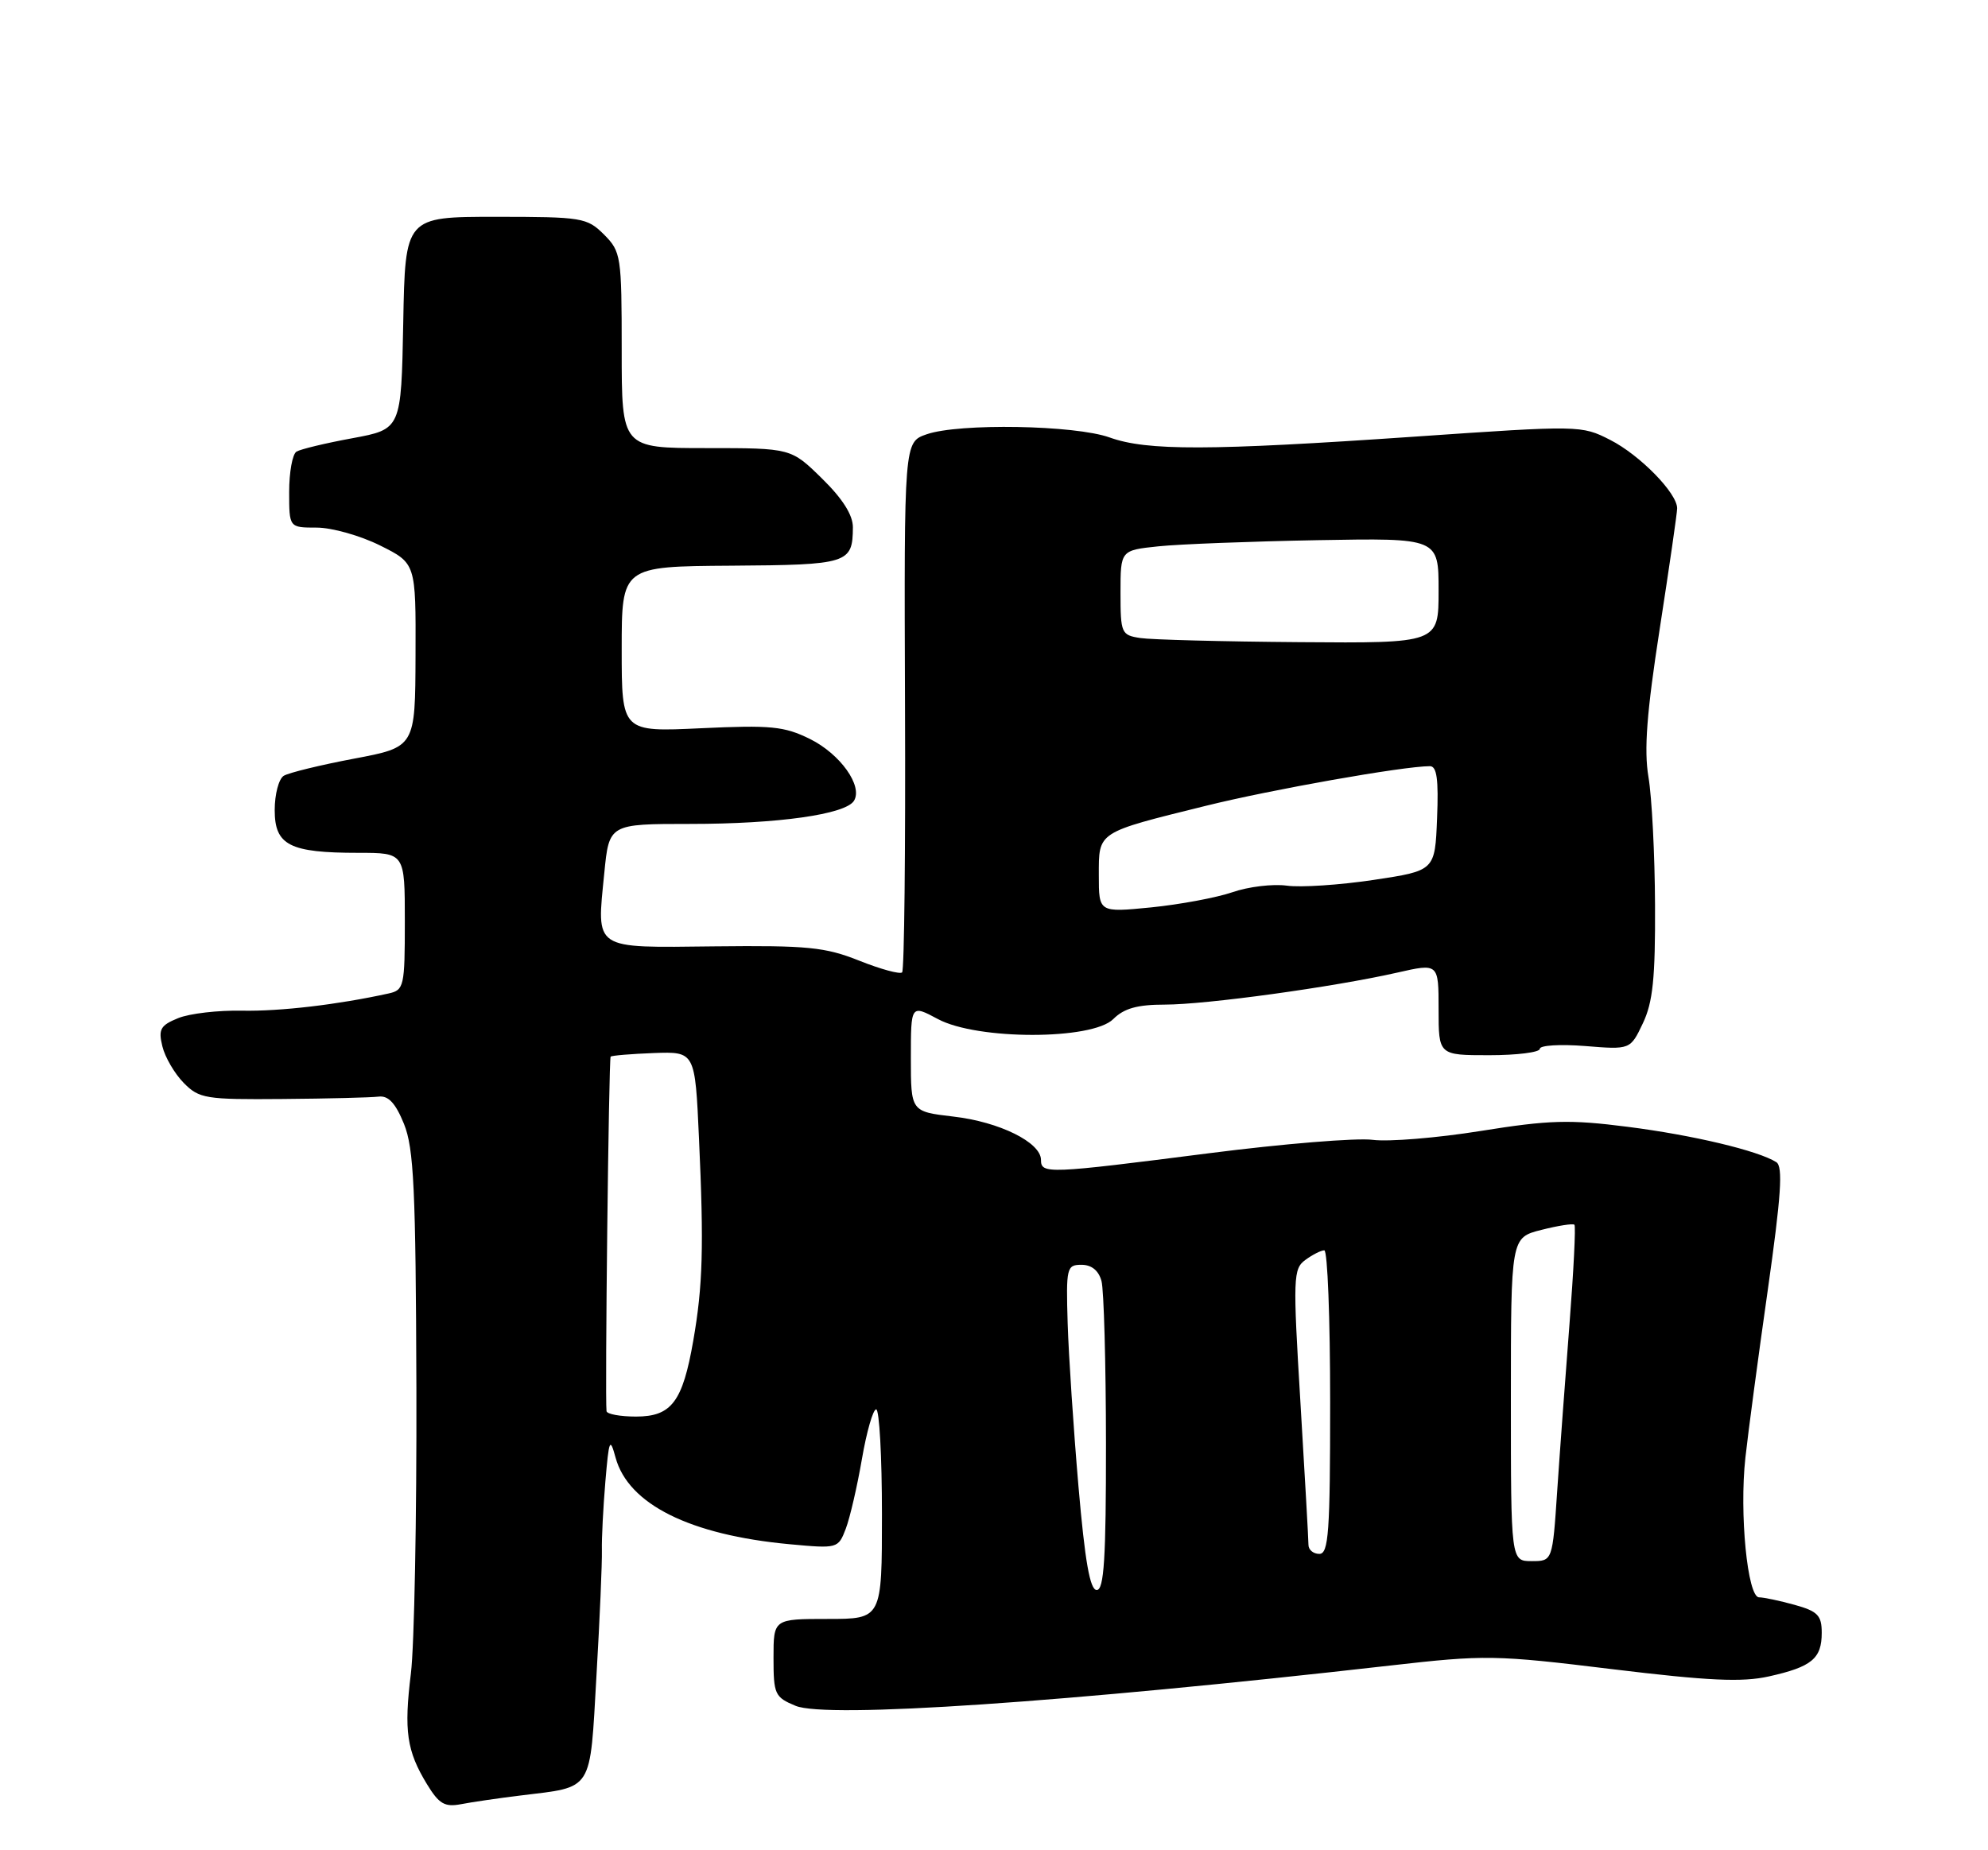 <?xml version="1.0" encoding="UTF-8" standalone="no"?>
<!DOCTYPE svg PUBLIC "-//W3C//DTD SVG 1.1//EN" "http://www.w3.org/Graphics/SVG/1.1/DTD/svg11.dtd" >
<svg xmlns="http://www.w3.org/2000/svg" xmlns:xlink="http://www.w3.org/1999/xlink" version="1.1" viewBox="0 0 275 256">
 <g >
 <path fill="currentColor"
d=" M 72.00 248.43 C 82.16 247.18 81.58 248.09 82.51 231.83 C 82.97 223.95 83.30 216.15 83.26 214.50 C 83.22 212.85 83.44 208.57 83.74 205.00 C 84.24 199.13 84.37 198.81 85.15 201.67 C 86.91 208.13 95.43 212.38 109.20 213.66 C 115.88 214.28 115.95 214.26 117.00 211.51 C 117.58 209.98 118.58 205.64 119.23 201.87 C 119.88 198.09 120.77 195.00 121.20 195.00 C 121.64 195.00 122.00 201.53 122.00 209.50 C 122.00 224.00 122.00 224.00 114.50 224.00 C 107.00 224.00 107.00 224.00 107.00 229.38 C 107.00 234.43 107.18 234.83 110.05 236.02 C 114.33 237.80 147.33 235.56 192.28 230.45 C 205.44 228.95 206.83 228.97 223.03 230.95 C 236.37 232.57 241.00 232.78 244.70 231.95 C 250.62 230.63 252.00 229.49 252.00 225.92 C 252.00 223.51 251.45 222.94 248.25 222.05 C 246.19 221.48 243.97 221.01 243.33 221.01 C 241.73 221.00 240.59 209.40 241.44 201.69 C 241.81 198.29 243.20 187.87 244.53 178.54 C 246.39 165.42 246.66 161.40 245.72 160.80 C 243.21 159.21 234.20 157.06 225.17 155.91 C 217.13 154.88 214.32 154.96 204.84 156.48 C 198.80 157.45 192.06 158.00 189.87 157.71 C 187.69 157.42 177.48 158.25 167.20 159.57 C 144.92 162.42 144.00 162.46 144.00 160.49 C 144.00 158.07 138.25 155.22 131.87 154.49 C 126.00 153.80 126.00 153.80 126.00 146.40 C 126.00 139.00 126.00 139.00 129.74 141.00 C 135.18 143.92 151.08 143.92 154.00 141.00 C 155.48 139.52 157.33 139.00 161.12 139.00 C 166.85 139.00 184.46 136.57 193.25 134.58 C 199.00 133.27 199.00 133.27 199.00 139.63 C 199.00 146.00 199.00 146.00 206.00 146.00 C 209.85 146.00 213.00 145.60 213.00 145.12 C 213.00 144.63 215.82 144.46 219.26 144.73 C 225.52 145.24 225.52 145.24 227.26 141.58 C 228.64 138.68 228.99 135.33 228.94 125.22 C 228.91 118.22 228.50 110.25 228.03 107.50 C 227.40 103.76 227.79 98.60 229.59 87.00 C 230.91 78.47 232.00 70.97 232.00 70.33 C 232.00 68.23 226.85 62.96 222.74 60.87 C 218.77 58.84 218.52 58.84 195.62 60.42 C 167.27 62.37 158.67 62.39 153.50 60.53 C 148.72 58.81 132.66 58.53 128.18 60.09 C 125.06 61.17 125.06 61.17 125.19 97.59 C 125.27 117.62 125.09 134.25 124.79 134.54 C 124.50 134.83 121.84 134.11 118.88 132.93 C 114.15 131.04 111.72 130.80 98.88 130.94 C 81.88 131.13 82.53 131.55 83.59 120.81 C 84.26 114.00 84.26 114.00 95.49 114.00 C 107.63 114.00 116.96 112.68 118.13 110.80 C 119.39 108.75 116.23 104.32 112.03 102.24 C 108.48 100.49 106.63 100.31 96.99 100.76 C 86.00 101.28 86.00 101.28 86.00 89.83 C 86.00 78.37 86.00 78.37 101.14 78.27 C 117.34 78.16 117.95 77.97 117.98 72.96 C 117.99 71.27 116.56 69.00 113.71 66.21 C 109.42 62.00 109.42 62.00 97.71 62.00 C 86.00 62.00 86.00 62.00 86.00 48.45 C 86.00 35.41 85.91 34.82 83.55 32.45 C 81.20 30.11 80.53 30.00 68.57 30.00 C 56.05 30.00 56.05 30.00 55.78 44.69 C 55.50 59.38 55.50 59.38 48.76 60.63 C 45.05 61.31 41.56 62.15 41.01 62.49 C 40.45 62.84 40.00 65.34 40.00 68.06 C 40.00 73.00 40.00 73.00 43.80 73.00 C 45.90 73.00 49.84 74.11 52.57 75.47 C 57.53 77.94 57.53 77.94 57.48 90.66 C 57.44 103.37 57.44 103.37 48.97 104.97 C 44.31 105.85 39.94 106.92 39.25 107.34 C 38.56 107.77 38.00 109.90 38.00 112.08 C 38.00 116.95 40.05 118.00 49.57 118.00 C 56.00 118.00 56.00 118.00 56.00 127.48 C 56.00 136.50 55.89 136.99 53.75 137.46 C 46.71 139.01 38.77 139.94 33.50 139.84 C 30.20 139.77 26.22 140.23 24.65 140.87 C 22.19 141.87 21.88 142.41 22.46 144.77 C 22.82 146.27 24.15 148.55 25.41 149.83 C 27.56 152.01 28.43 152.15 39.10 152.06 C 45.37 152.01 51.34 151.86 52.38 151.73 C 53.72 151.57 54.71 152.62 55.88 155.50 C 57.25 158.89 57.51 164.47 57.60 192.04 C 57.65 209.94 57.31 227.71 56.84 231.54 C 55.86 239.50 56.26 242.26 59.06 246.86 C 60.73 249.60 61.51 250.06 63.78 249.63 C 65.28 249.34 68.97 248.80 72.00 248.43 Z  M 149.18 205.61 C 148.50 197.69 147.83 187.57 147.69 183.11 C 147.46 175.39 147.55 175.00 149.61 175.00 C 151.00 175.00 151.98 175.80 152.37 177.25 C 152.70 178.49 152.98 188.61 152.99 199.75 C 153.00 215.61 152.72 220.00 151.71 220.00 C 150.78 220.00 150.08 216.04 149.18 205.61 Z  M 209.00 193.62 C 209.00 171.24 209.00 171.24 213.22 170.17 C 215.54 169.58 217.60 169.26 217.79 169.46 C 217.99 169.65 217.68 175.82 217.11 183.16 C 216.54 190.50 215.77 200.89 215.41 206.25 C 214.76 216.00 214.76 216.00 211.88 216.00 C 209.00 216.00 209.00 216.00 209.00 193.62 Z  M 181.00 213.75 C 181.00 213.06 180.50 204.21 179.89 194.07 C 178.84 176.73 178.88 175.56 180.58 174.32 C 181.57 173.59 182.75 173.00 183.19 173.00 C 183.64 173.00 184.00 182.45 184.00 194.00 C 184.00 212.00 183.79 215.00 182.50 215.00 C 181.68 215.00 181.00 214.44 181.00 213.75 Z  M 83.90 195.25 C 83.67 193.39 84.21 146.47 84.47 146.20 C 84.63 146.04 87.32 145.82 90.45 145.70 C 96.15 145.50 96.15 145.50 96.69 157.50 C 97.38 172.53 97.22 177.93 95.90 185.50 C 94.43 193.96 92.89 196.00 87.98 196.00 C 85.79 196.00 83.96 195.66 83.90 195.25 Z  M 152.00 121.11 C 152.00 115.02 151.67 115.24 166.82 111.49 C 175.85 109.25 194.08 106.02 197.79 106.01 C 198.76 106.00 199.01 107.83 198.79 113.23 C 198.50 120.47 198.50 120.47 190.00 121.75 C 185.32 122.45 179.93 122.81 178.00 122.54 C 176.07 122.28 172.69 122.68 170.48 123.45 C 168.26 124.21 163.20 125.15 159.23 125.55 C 152.00 126.26 152.00 126.26 152.00 121.11 Z  M 157.75 88.28 C 155.11 87.88 155.00 87.63 155.00 82.01 C 155.00 76.14 155.00 76.14 160.25 75.59 C 163.14 75.29 173.04 74.91 182.25 74.74 C 199.00 74.44 199.00 74.44 199.00 81.72 C 199.00 89.00 199.00 89.00 179.75 88.85 C 169.16 88.77 159.26 88.51 157.75 88.28 Z "/>
</g>
</svg>